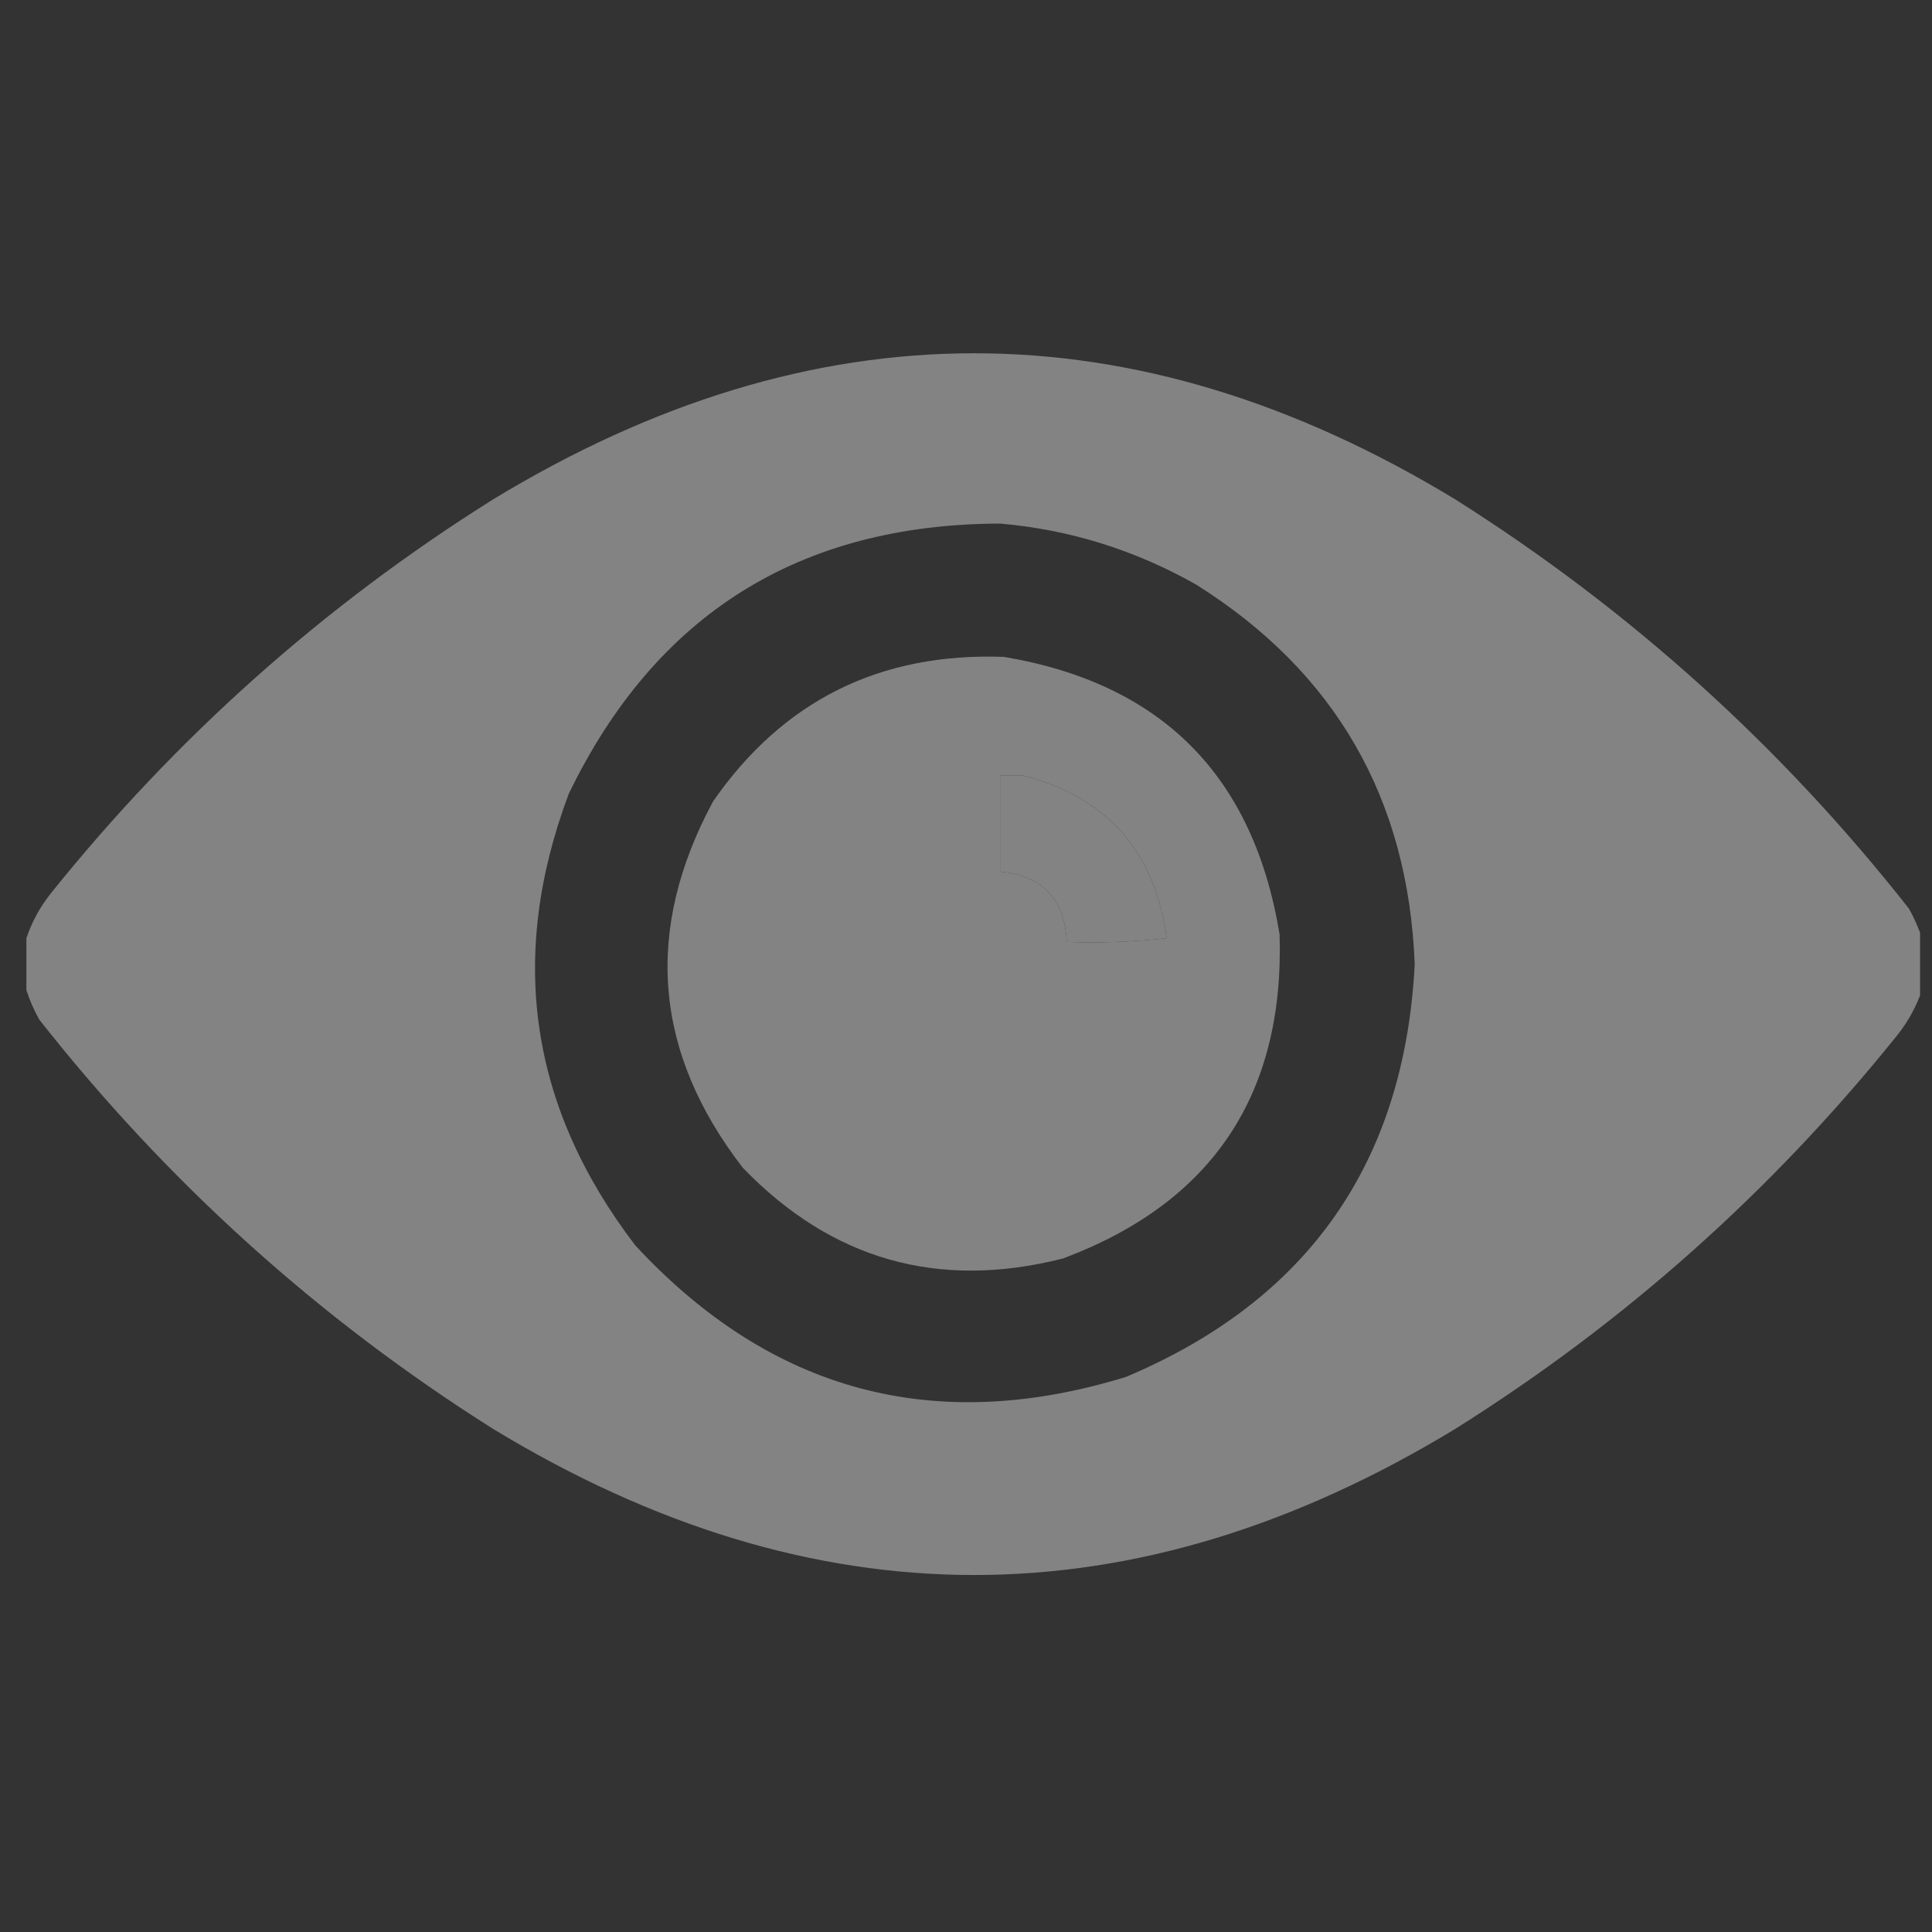 <svg width="53" height="53" viewBox="0 0 53 53" fill="none" xmlns="http://www.w3.org/2000/svg">
<rect x="0" y="0" width="53" height="53" fill="#333333" stroke="none"/>
<g opacity="0.4" clip-path="url(#clip0_217_2109)">
<path opacity="0.983" fill-rule="evenodd" clip-rule="evenodd" d="M0.724 25.738C0.724 26.212 0.724 26.686 0.724 27.16C0.81 27.432 0.929 27.703 1.079 27.973C4.594 32.436 8.741 36.177 13.521 39.195C22.323 44.544 31.125 44.544 39.927 39.195C44.567 36.283 48.613 32.677 52.063 28.379C52.358 28.003 52.578 27.597 52.724 27.16C52.724 26.686 52.724 26.212 52.724 25.738C52.637 25.467 52.518 25.196 52.368 24.926C48.854 20.462 44.706 16.721 39.927 13.703C31.125 8.354 22.323 8.354 13.521 13.703C8.88 16.616 4.834 20.221 1.384 24.52C1.089 24.895 0.869 25.302 0.724 25.738ZM27.435 14.363C21.93 14.38 17.986 16.851 15.602 21.777C13.922 26.252 14.532 30.382 17.431 34.168C21.154 38.184 25.64 39.386 30.888 37.773C35.888 35.665 38.529 31.89 38.81 26.449C38.631 21.909 36.634 18.439 32.817 16.039C31.132 15.085 29.338 14.527 27.435 14.363ZM28.044 21.27C27.841 21.27 27.638 21.27 27.435 21.27C27.435 22.15 27.435 23.03 27.435 23.91C28.601 24.027 29.211 24.671 29.263 25.84C30.179 25.874 31.093 25.84 32.005 25.738C31.679 23.348 30.358 21.858 28.044 21.27Z" fill="white"/>
<path opacity="0.98" fill-rule="evenodd" clip-rule="evenodd" d="M27.537 18.02C24.142 17.897 21.485 19.217 19.564 21.98C17.658 25.514 17.929 28.865 20.377 32.035C22.816 34.562 25.744 35.392 29.162 34.523C33.257 32.989 35.237 30.026 35.103 25.637C34.391 21.285 31.869 18.746 27.537 18.02ZM28.044 21.27C30.359 21.858 31.679 23.348 32.005 25.738C31.094 25.84 30.18 25.874 29.263 25.84C29.211 24.671 28.602 24.027 27.435 23.91C27.435 23.03 27.435 22.15 27.435 21.27C27.638 21.27 27.841 21.27 28.044 21.27Z" fill="white"/>
</g>
<defs>
<clipPath id="clip0_217_2109">
<rect width="52" height="52" fill="white" transform="matrix(-1 0 0 1 52.673 0.5)"/>
</clipPath>
</defs>
</svg>
